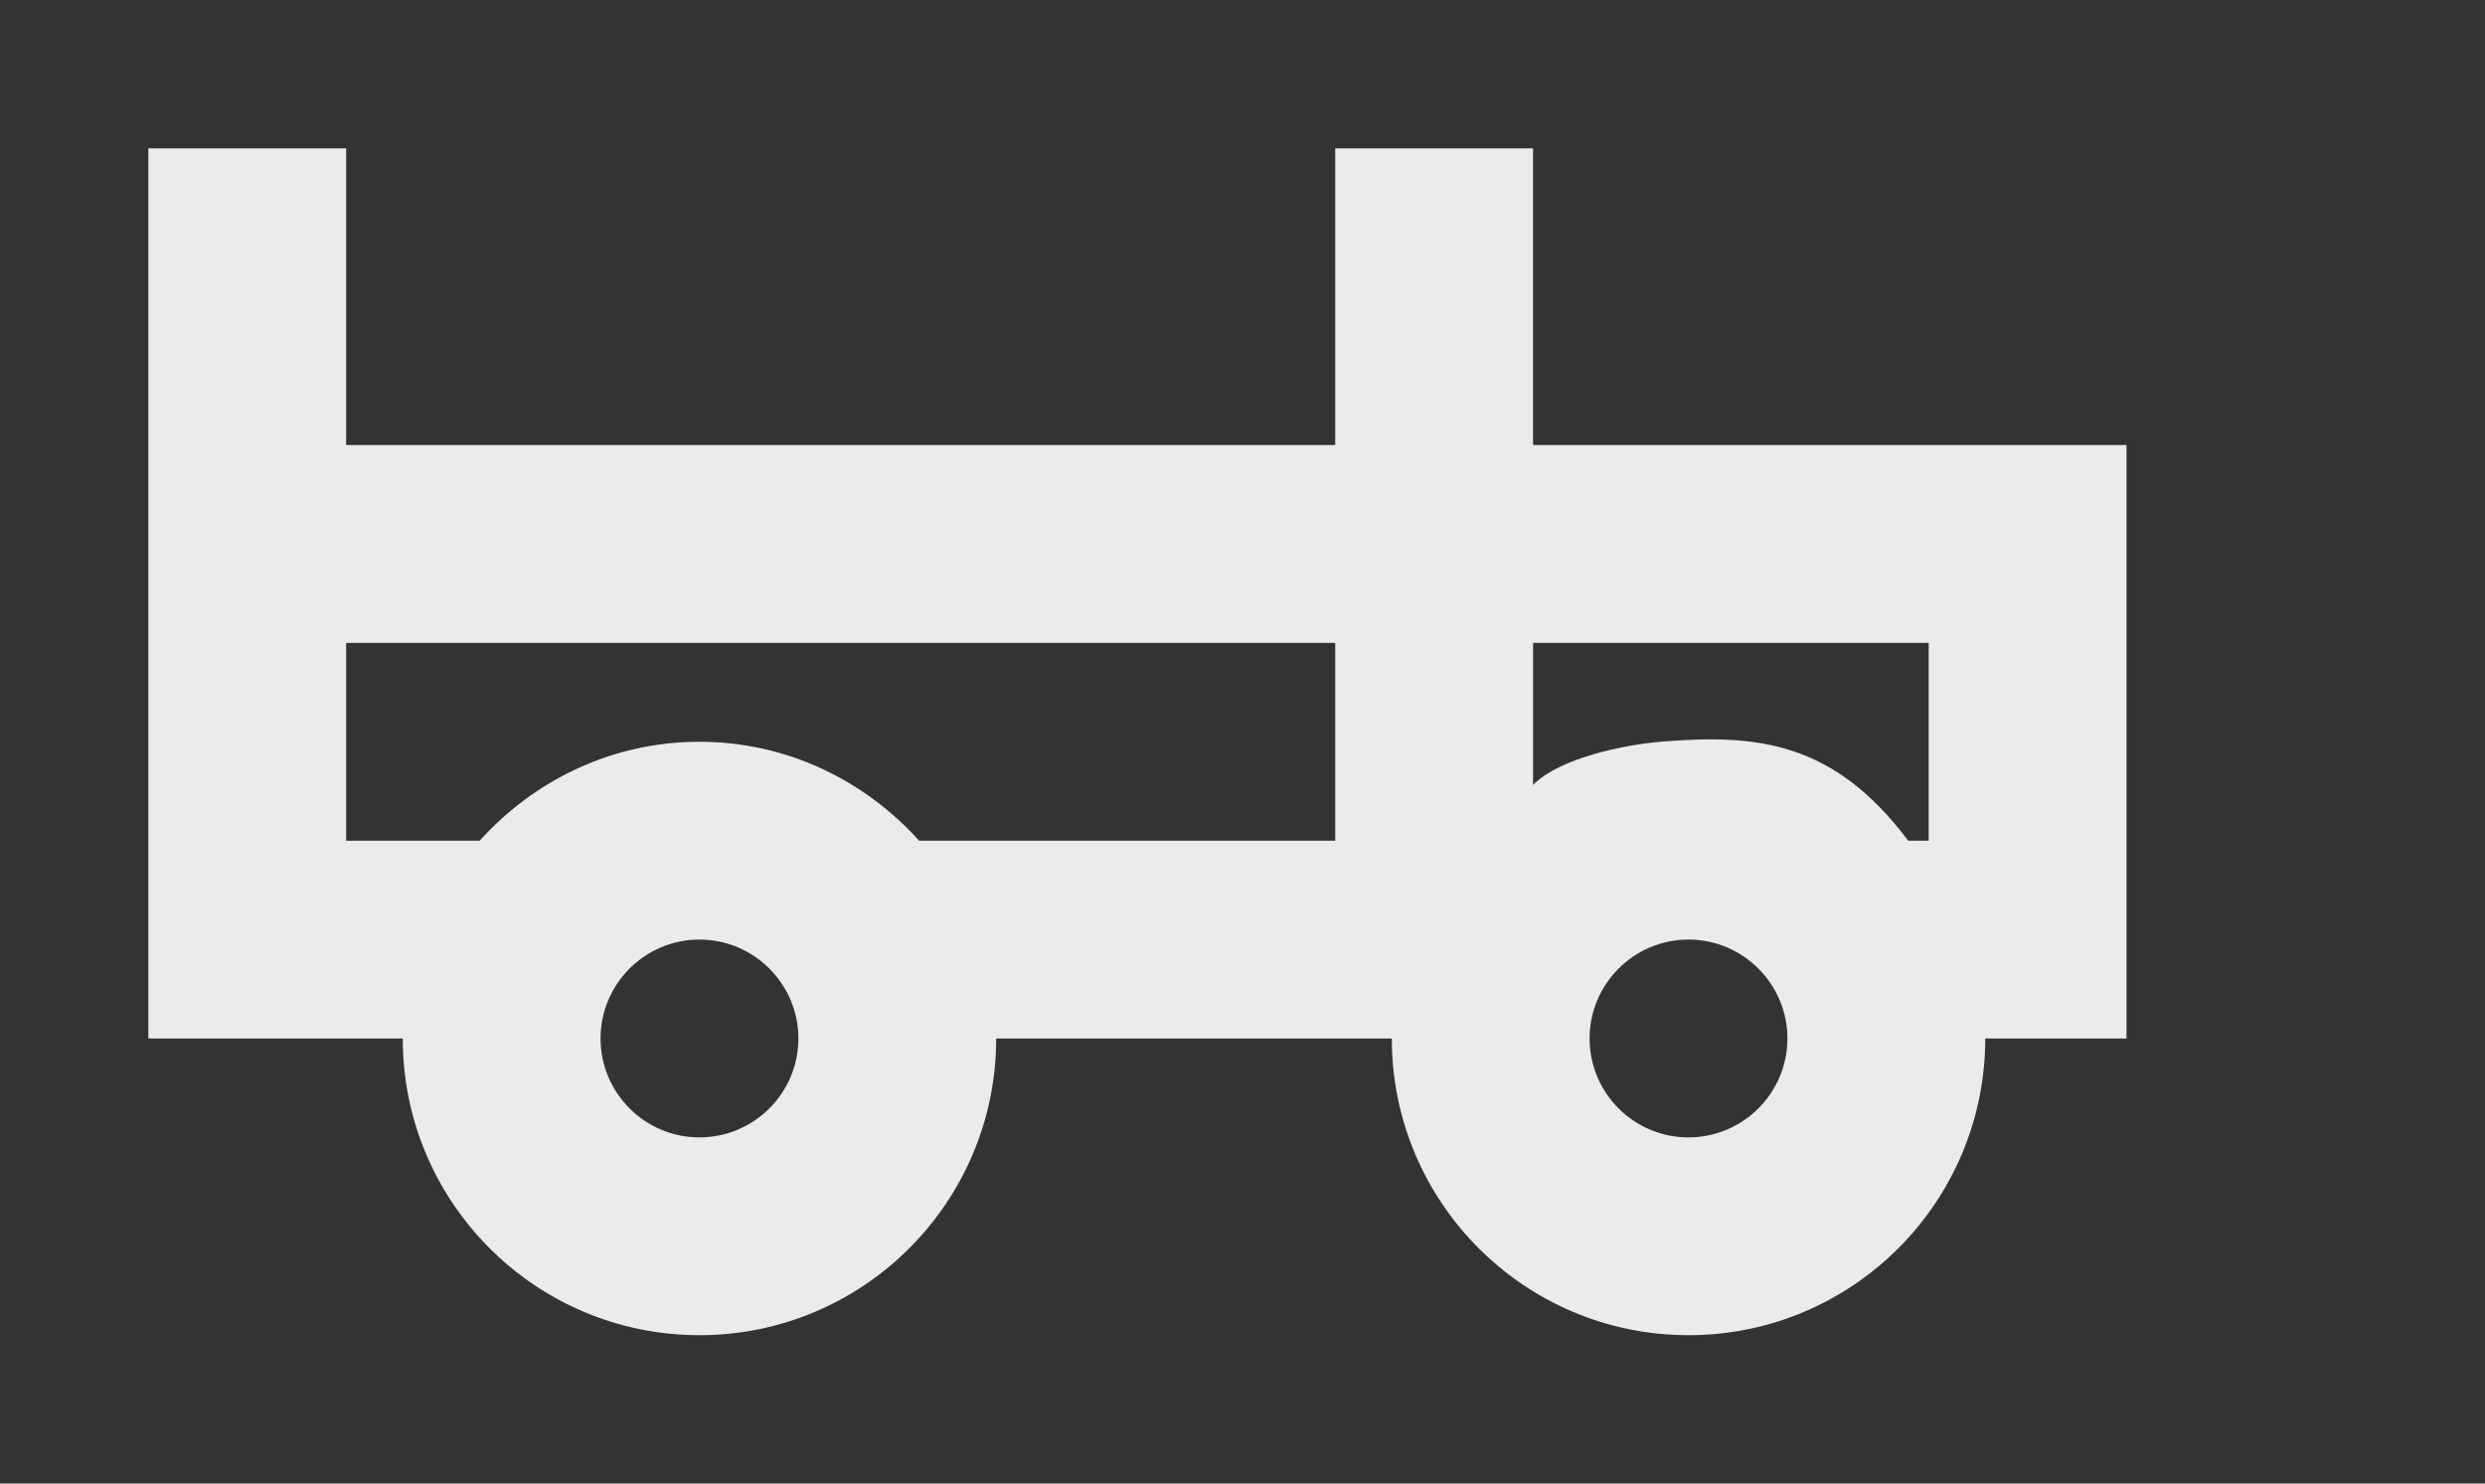 <!-- Generated by IcoMoon.io -->
<svg version="1.1" xmlns="http://www.w3.org/2000/svg" width="67" height="40" viewBox="0 0 67 40">
<rect x="0" y="0" width="67" height="40" fill="#333333" stroke="none"/>
<title>mp-car-4</title>
<path fill="#ebebeb" d="M52 22.667h-0.552c-2.003-2.667-4.059-2.888-6.685-2.667-0.936 0.080-2.693 0.424-3.429 1.163v-3.829h10.667v5.333zM45.525 30.667c-1.472 0-2.667-1.197-2.667-2.667s1.195-2.667 2.667-2.667c1.469 0 2.667 1.197 2.667 2.667s-1.197 2.667-2.667 2.667v0zM36 22.667h-11.219c-1.464-1.624-3.563-2.667-5.923-2.667s-4.461 1.043-5.925 2.667h-3.6v-5.333h26.667v5.333zM18.859 30.667c-1.472 0-2.667-1.197-2.667-2.667s1.195-2.667 2.667-2.667c1.469 0 2.667 1.197 2.667 2.667s-1.197 2.667-2.667 2.667v0zM41.333 12v-8h-5.333v8h-26.667v-8h-5.333v24h6.859c0 4.419 3.581 8 8 8 4.416 0 8-3.581 8-8h10.667c0 4.419 3.581 8 8 8 4.416 0 8-3.581 8-8h3.808v-16h-16z"></path>
</svg>
